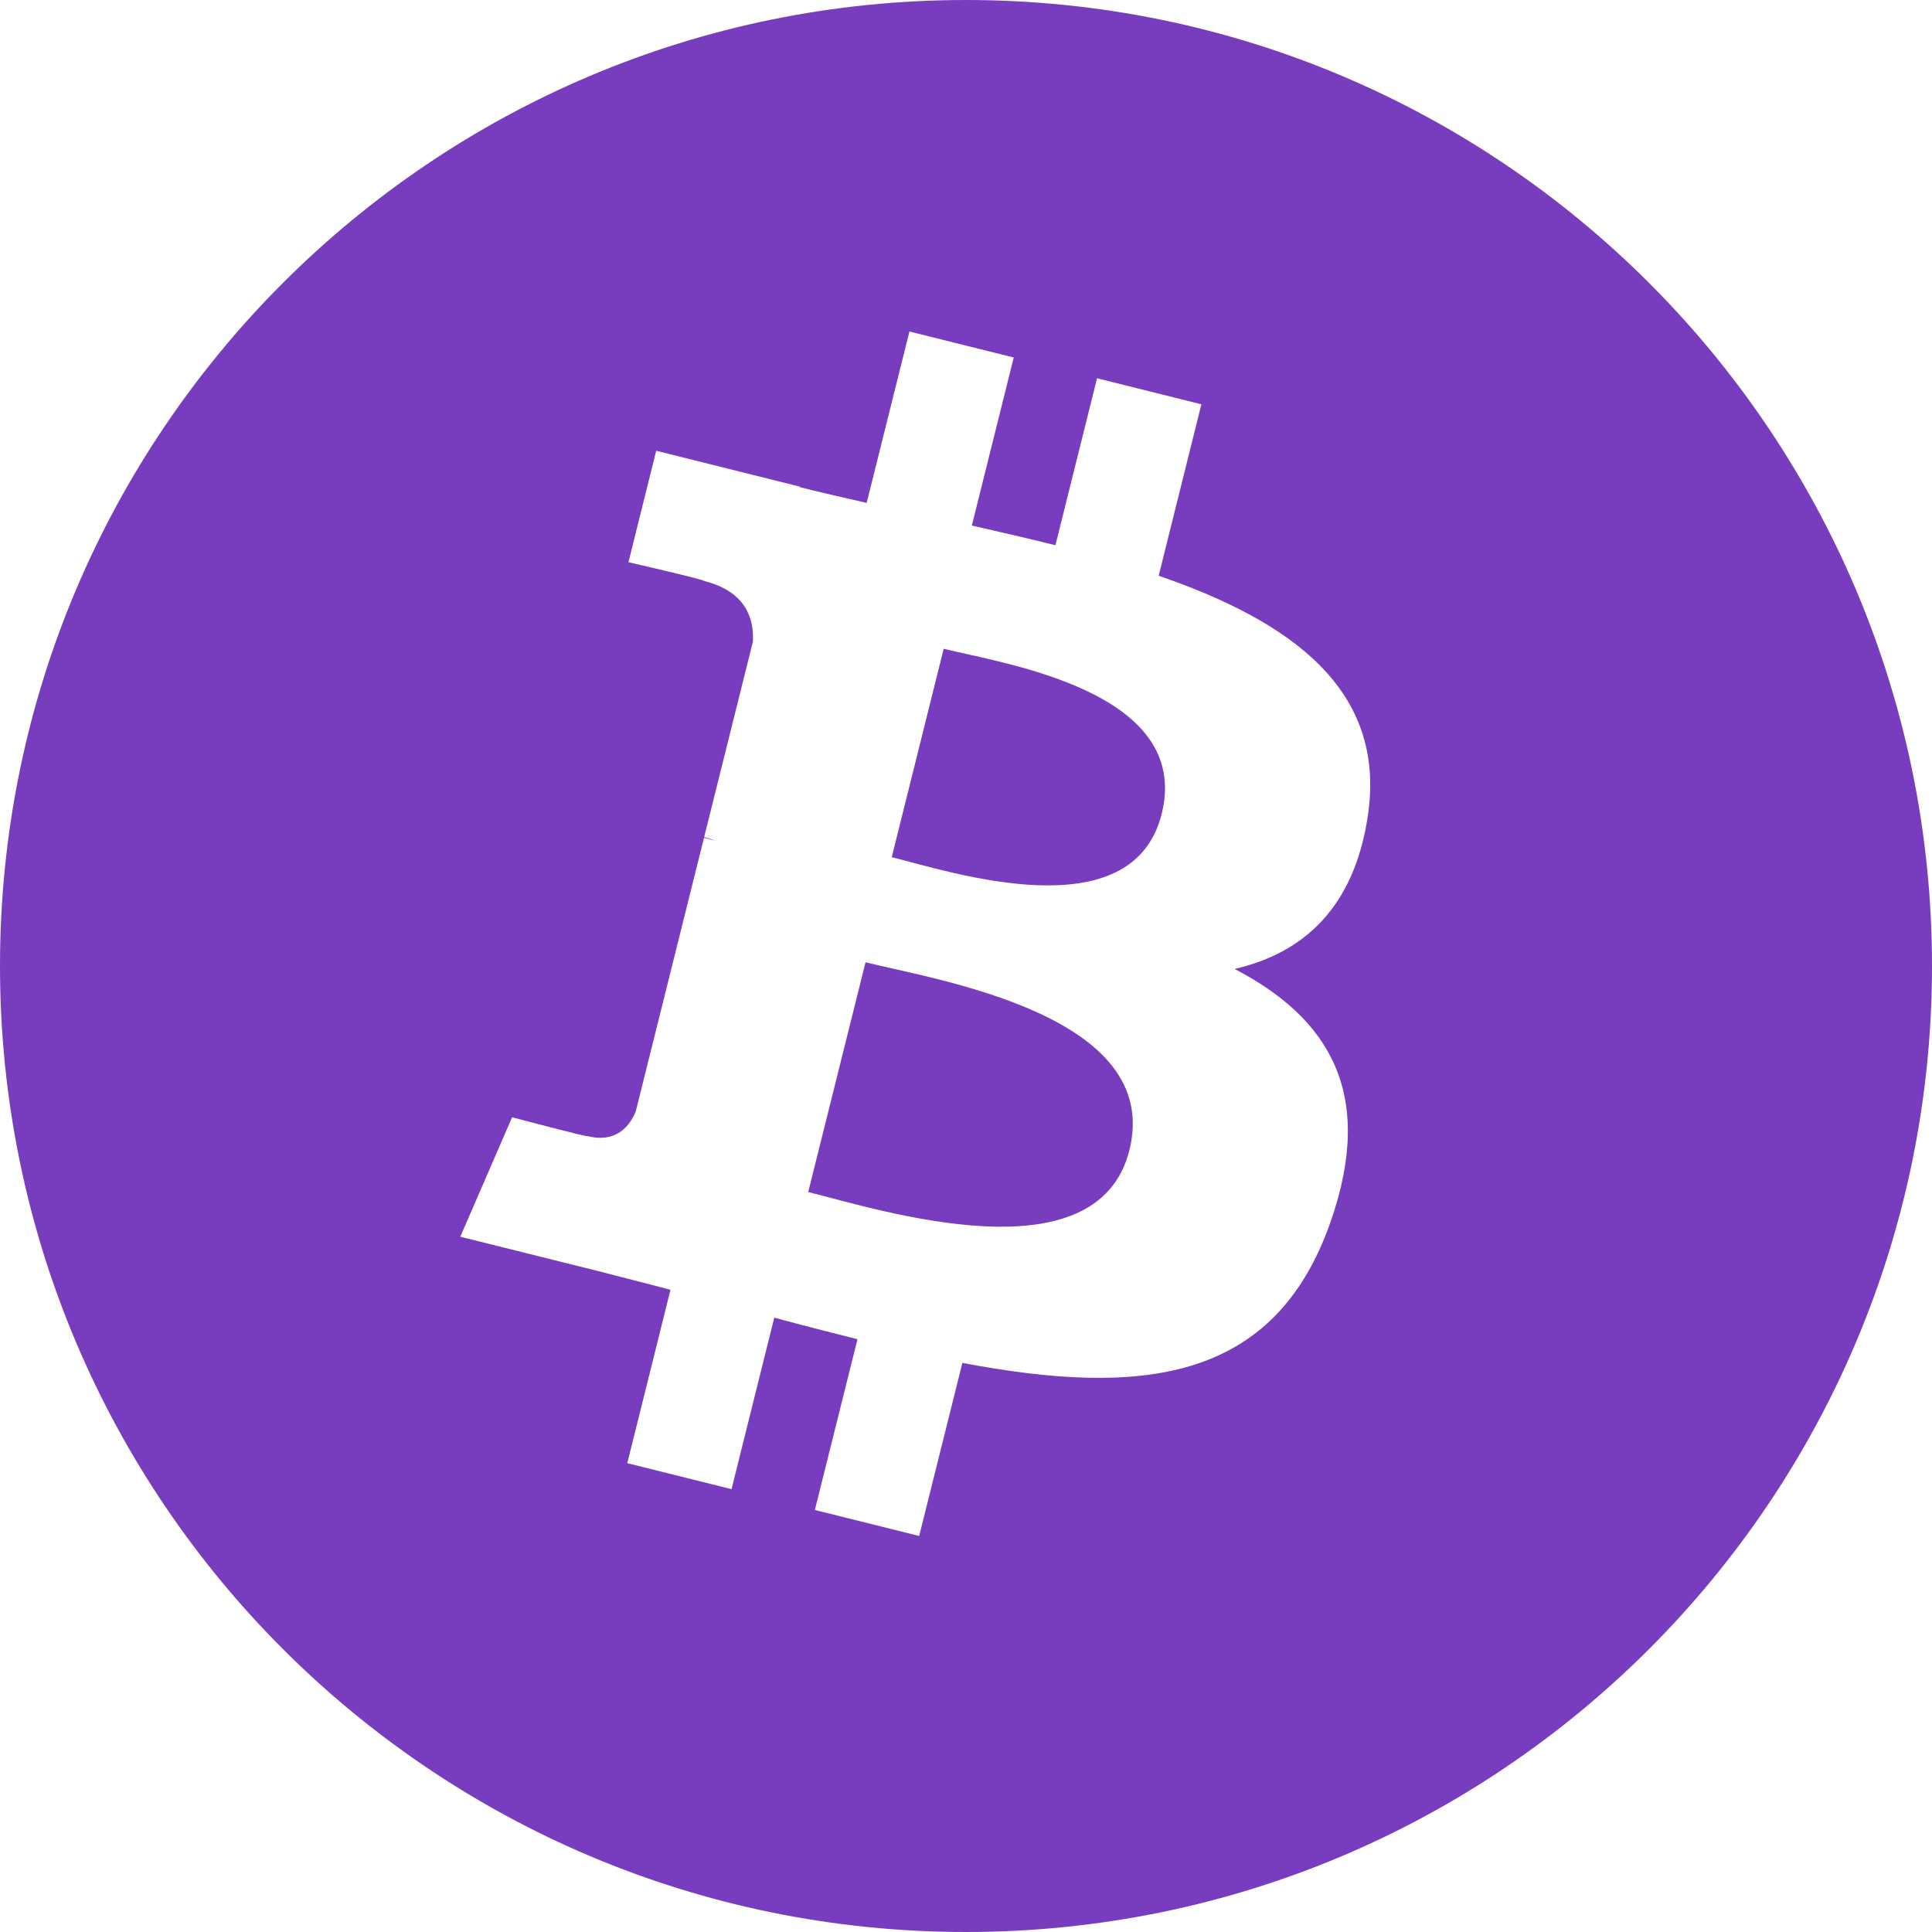<svg width="48" height="48" viewBox="0 0 48 48" fill="none" xmlns="http://www.w3.org/2000/svg">
<path fill-rule="evenodd" clip-rule="evenodd" d="M24 48C10.745 48 0 37.255 0 24C0 10.745 10.745 0 24 0C37.255 0 48 10.745 48 24C48 37.255 37.255 48 24 48ZM33.984 20.266C34.454 17.122 32.06 15.432 28.787 14.304L29.848 10.045L27.256 9.398L26.222 13.546C25.54 13.376 24.84 13.216 24.145 13.057L25.186 8.882L22.595 8.236L21.532 12.494C20.968 12.366 20.414 12.239 19.876 12.105L19.879 12.092L16.303 11.199L15.614 13.968C15.614 13.968 17.538 14.409 17.497 14.436C18.547 14.698 18.737 15.393 18.705 15.944L17.495 20.797C17.568 20.815 17.662 20.842 17.765 20.883C17.678 20.861 17.586 20.838 17.491 20.815L15.795 27.613C15.667 27.932 15.341 28.41 14.607 28.228C14.633 28.266 12.723 27.758 12.723 27.758L11.436 30.726L14.81 31.567C15.437 31.724 16.052 31.889 16.658 32.044L15.585 36.352L18.175 36.998L19.237 32.736C19.945 32.928 20.632 33.105 21.304 33.272L20.245 37.515L22.837 38.161L23.91 33.861C28.332 34.697 31.656 34.36 33.056 30.361C34.183 27.141 32.999 25.284 30.673 24.073C32.367 23.683 33.643 22.568 33.984 20.266Z" fill="#783DBE"/>
<path fill-rule="evenodd" clip-rule="evenodd" d="M28.862 20.22C28.131 23.149 23.619 21.661 22.155 21.296L23.446 16.119C24.91 16.484 29.623 17.165 28.862 20.22Z" fill="#783DBE"/>
<path fill-rule="evenodd" clip-rule="evenodd" d="M28.06 28.573C27.259 31.793 21.837 30.052 20.08 29.616L21.504 23.908C23.261 24.347 28.897 25.215 28.06 28.573Z" fill="#783DBE"/>
</svg>
